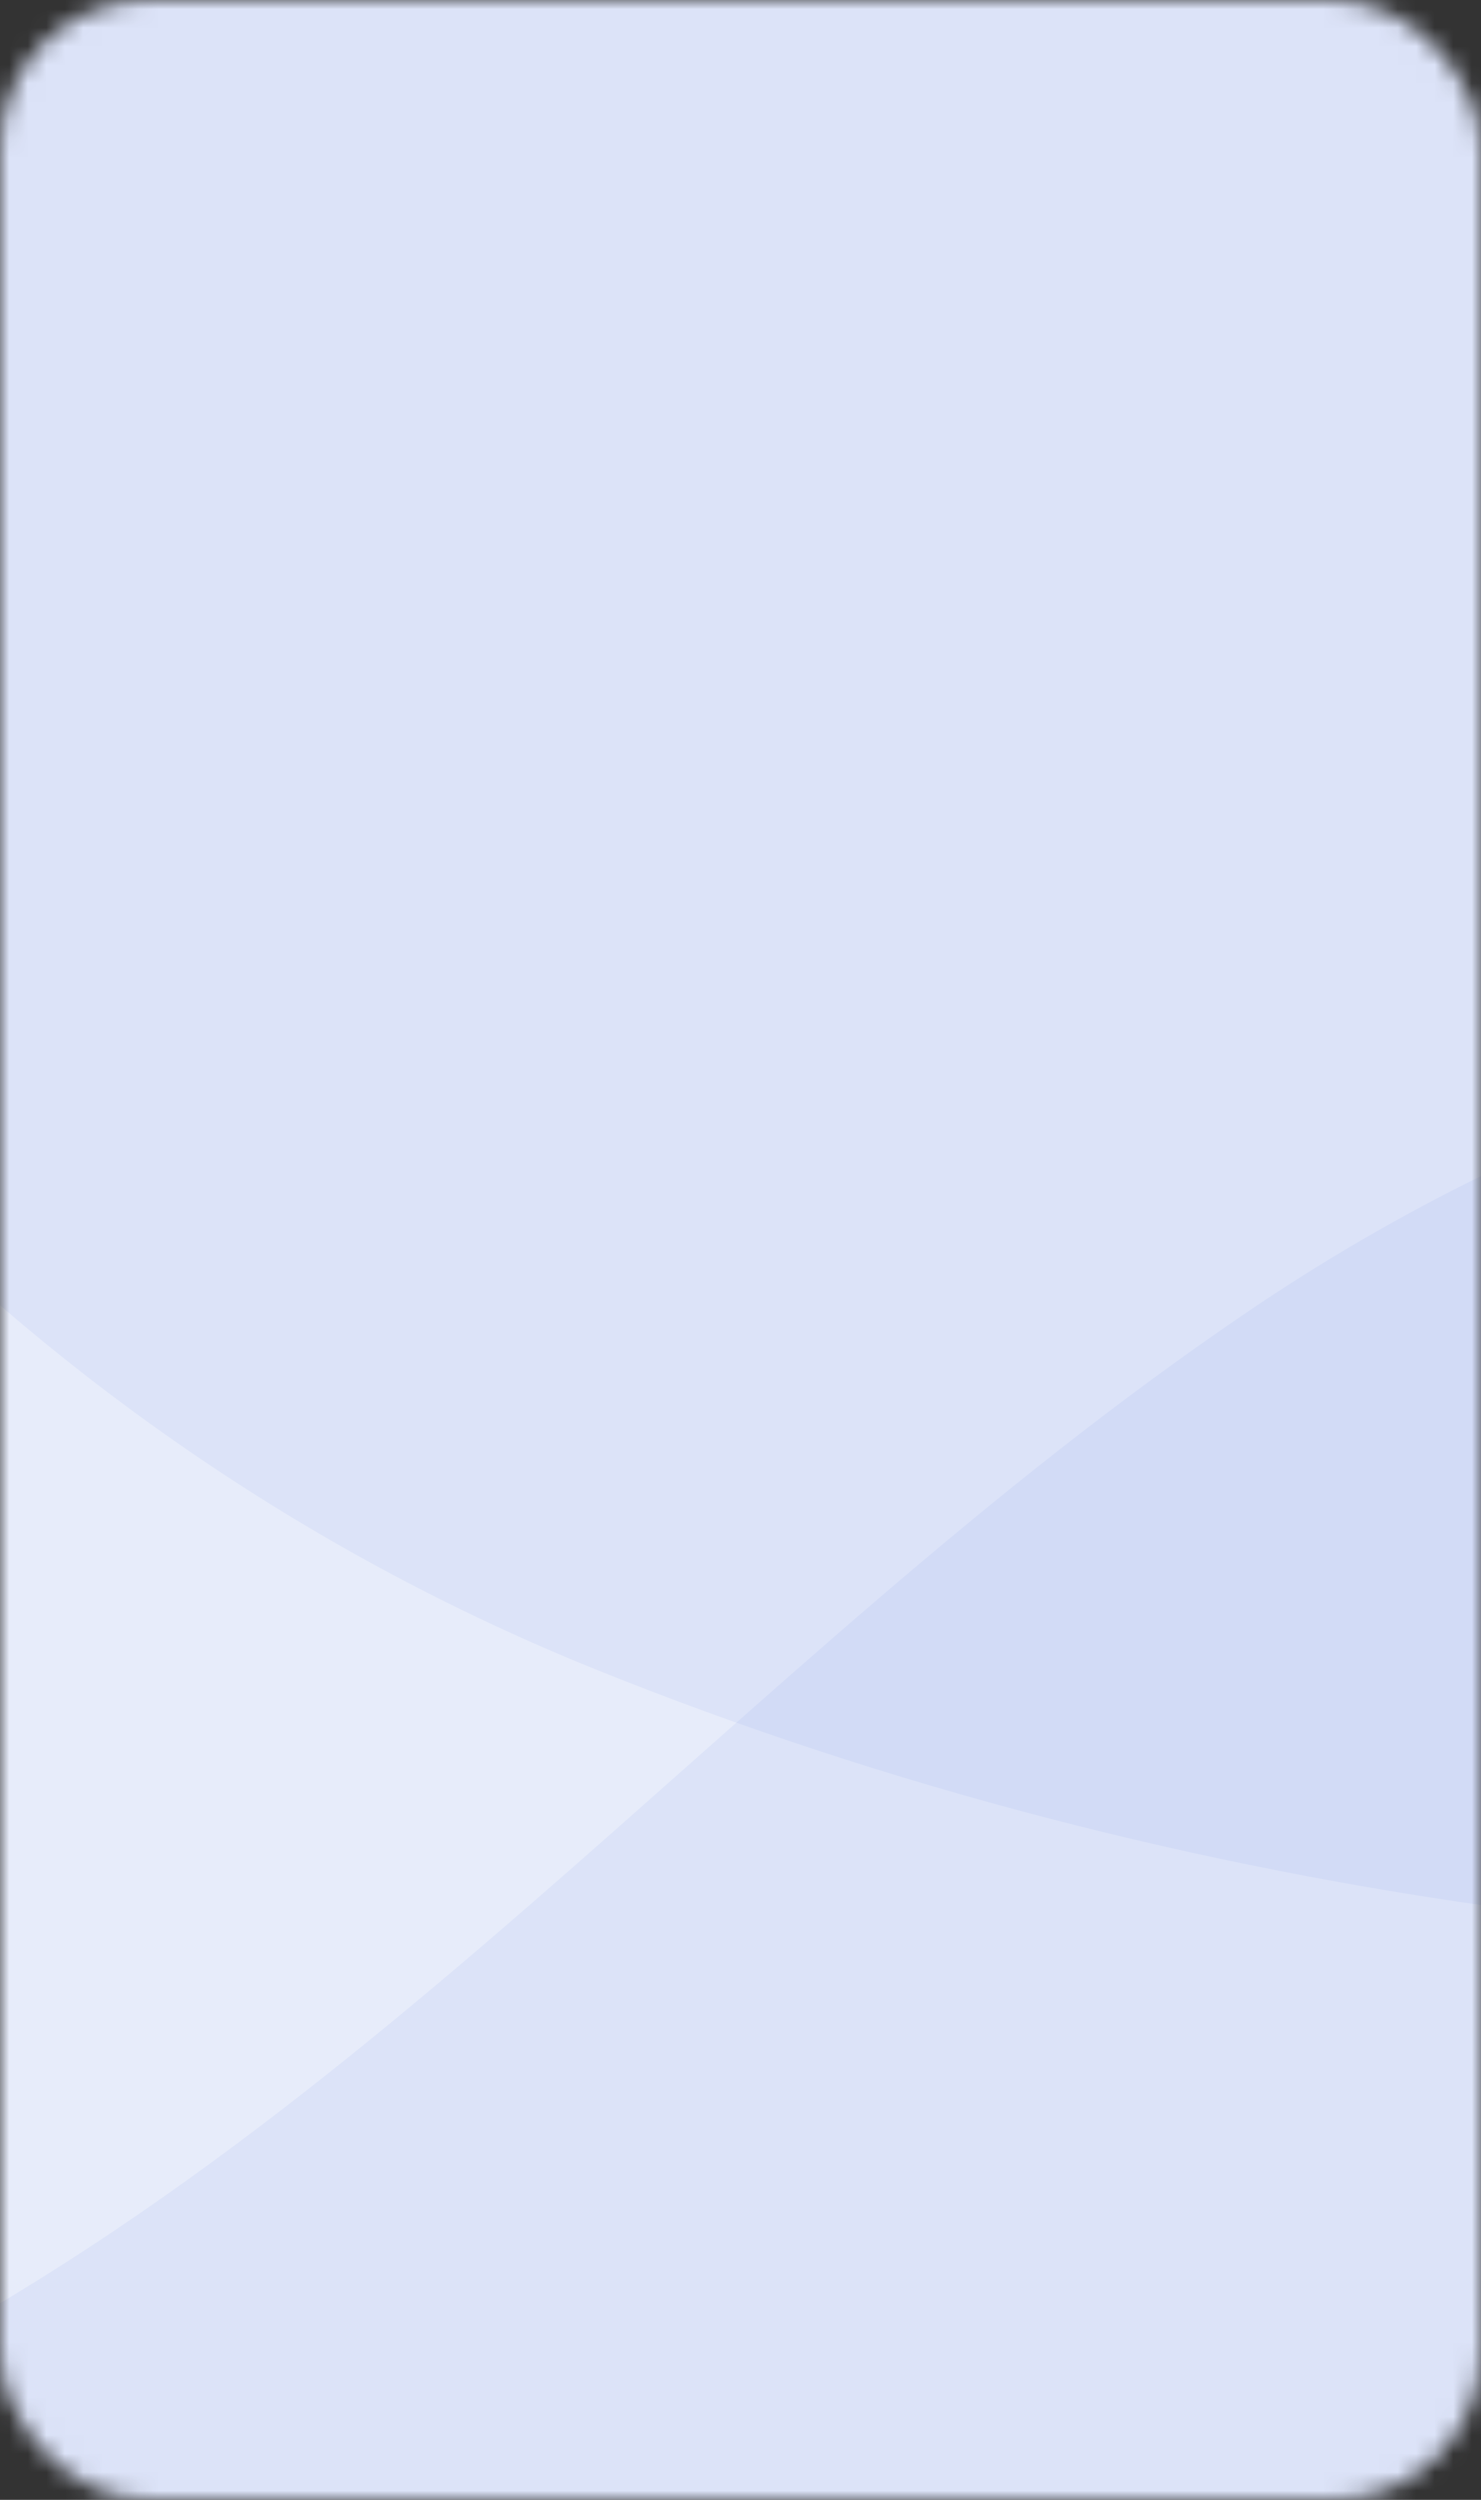 <svg width="80" height="135" viewBox="0 0 80 135" fill="none" xmlns="http://www.w3.org/2000/svg">
<rect x="0" y="0" width="80" height="135" fill="#333333" stroke="none"/>
<mask id="mask0_15547_135271" style="mask-type:alpha" maskUnits="userSpaceOnUse" x="0" y="0" width="80" height="135">
<rect width="80" height="135" rx="8" fill="white"/>
</mask>
<g mask="url(#mask0_15547_135271)">
<rect x="-68" width="330" height="160" fill="#E7ECFA"/>
<path d="M133.652 103.553C99.838 107.767 63.404 102.721 32.252 90.184C-28.942 65.554 -59.159 -8.204 -37.124 -71.25C-26.755 -100.912 -1.804 -126.451 29.719 -131.231C53.047 -134.771 74.024 -123.722 88.777 -106.484C101.22 -91.945 108.324 -73.831 119.475 -58.407C136.521 -34.824 162.204 -23.239 182.721 -3.715C193.97 6.988 204.36 22.655 204.504 38.937C204.643 54.393 197.252 69.765 186.15 80.53C172.137 94.117 152.894 101.155 133.652 103.553Z" fill="#A0B2EC" fill-opacity="0.16"/>
<path d="M181.483 156.409C177.723 197.421 162.352 239.135 139.501 272.677C94.61 338.563 -0.282 355.184 -69.027 312.878C-101.37 292.973 -125.076 256.914 -122.576 218.461C-120.728 190.003 -102.263 168.09 -78.098 155.125C-57.717 144.19 -34.495 140.483 -13.403 131.303C18.845 117.27 39.159 89.939 67.512 70.759C83.055 60.243 104.237 52.023 123.498 56.059C141.783 59.889 158.023 72.587 167.865 88.477C180.286 108.532 183.624 133.07 181.483 156.409Z" fill="#A0B2EC" fill-opacity="0.16"/>
</g>
</svg>
